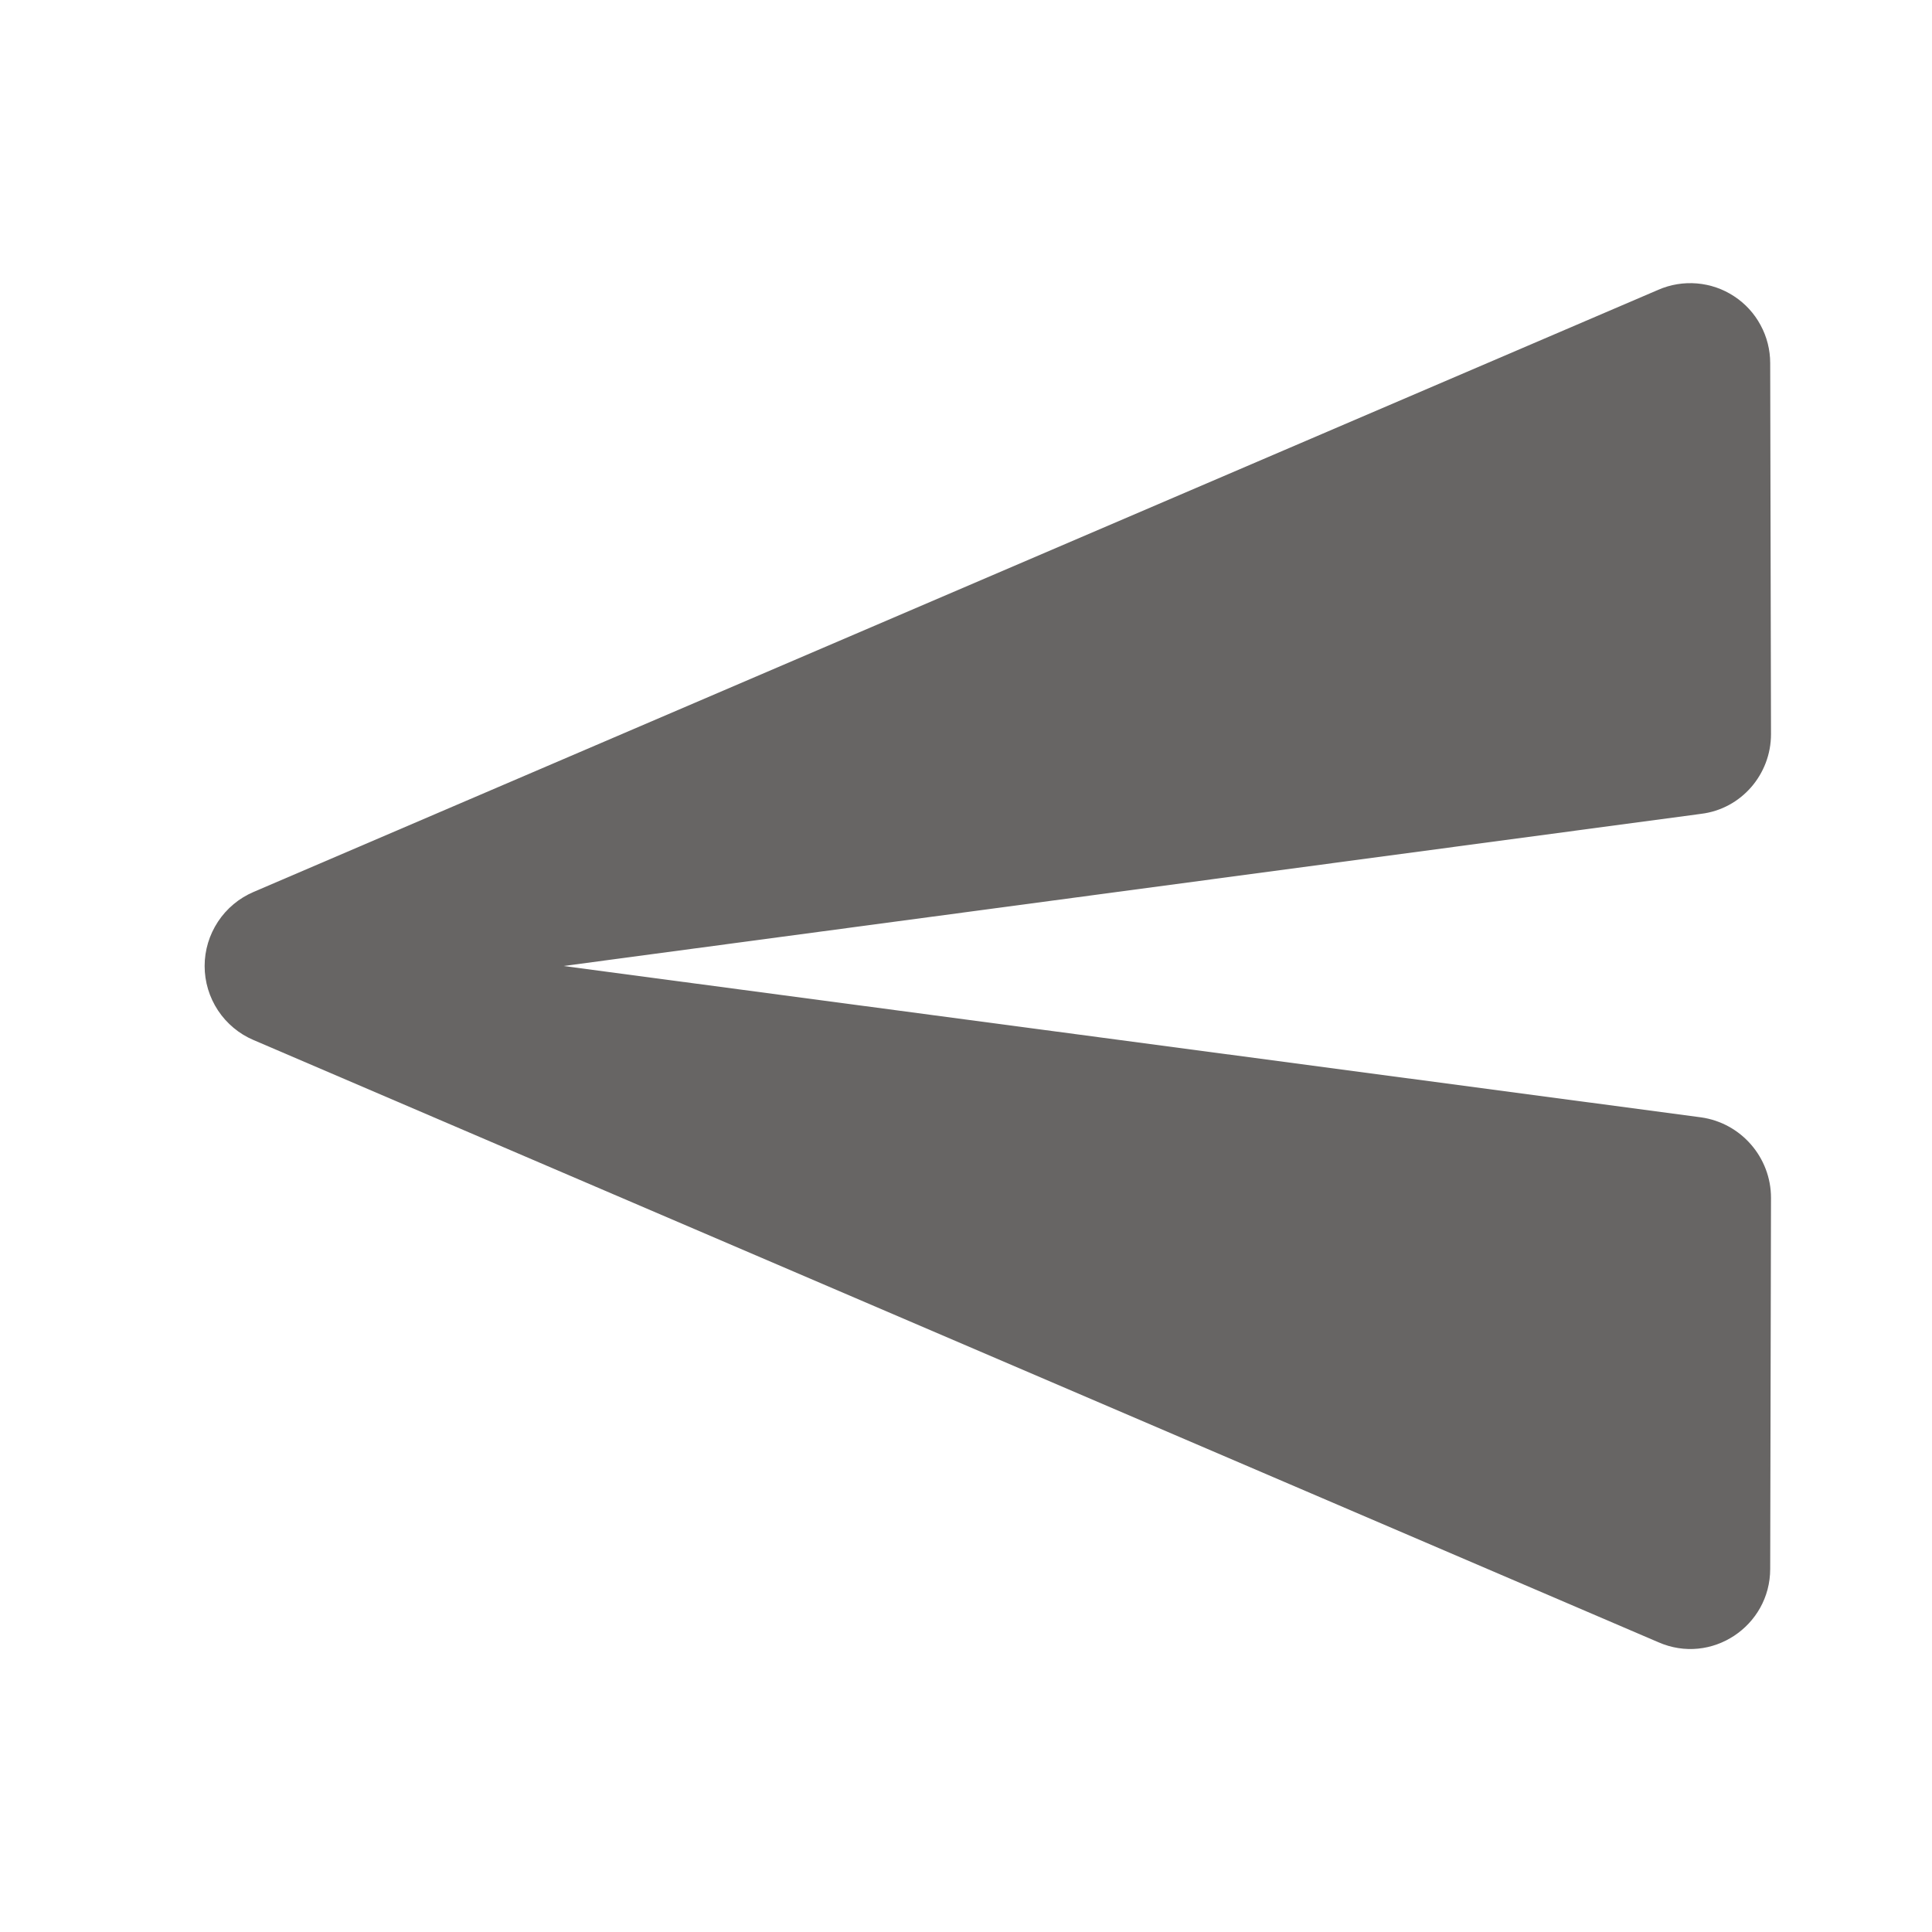 <svg width="24" height="24" viewBox="0 0 24 24" fill="none" xmlns="http://www.w3.org/2000/svg">
<path d="M20.6 20.4L3.15 12.92C2.97 12.844 2.816 12.715 2.708 12.552C2.6 12.388 2.542 12.197 2.542 12C2.542 11.804 2.6 11.613 2.708 11.449C2.816 11.285 2.97 11.157 3.15 11.08L20.6 3.6C20.751 3.534 20.916 3.507 21.081 3.521C21.245 3.535 21.403 3.589 21.541 3.68C21.679 3.77 21.792 3.893 21.87 4.038C21.949 4.183 21.99 4.346 21.99 4.51L22 9.12C22 9.62 21.63 10.05 21.13 10.11L7 12L21.13 13.88C21.63 13.95 22 14.38 22 14.88L21.99 19.49C21.99 20.2 21.26 20.69 20.6 20.4Z" fill="#676564"/>
</svg>
